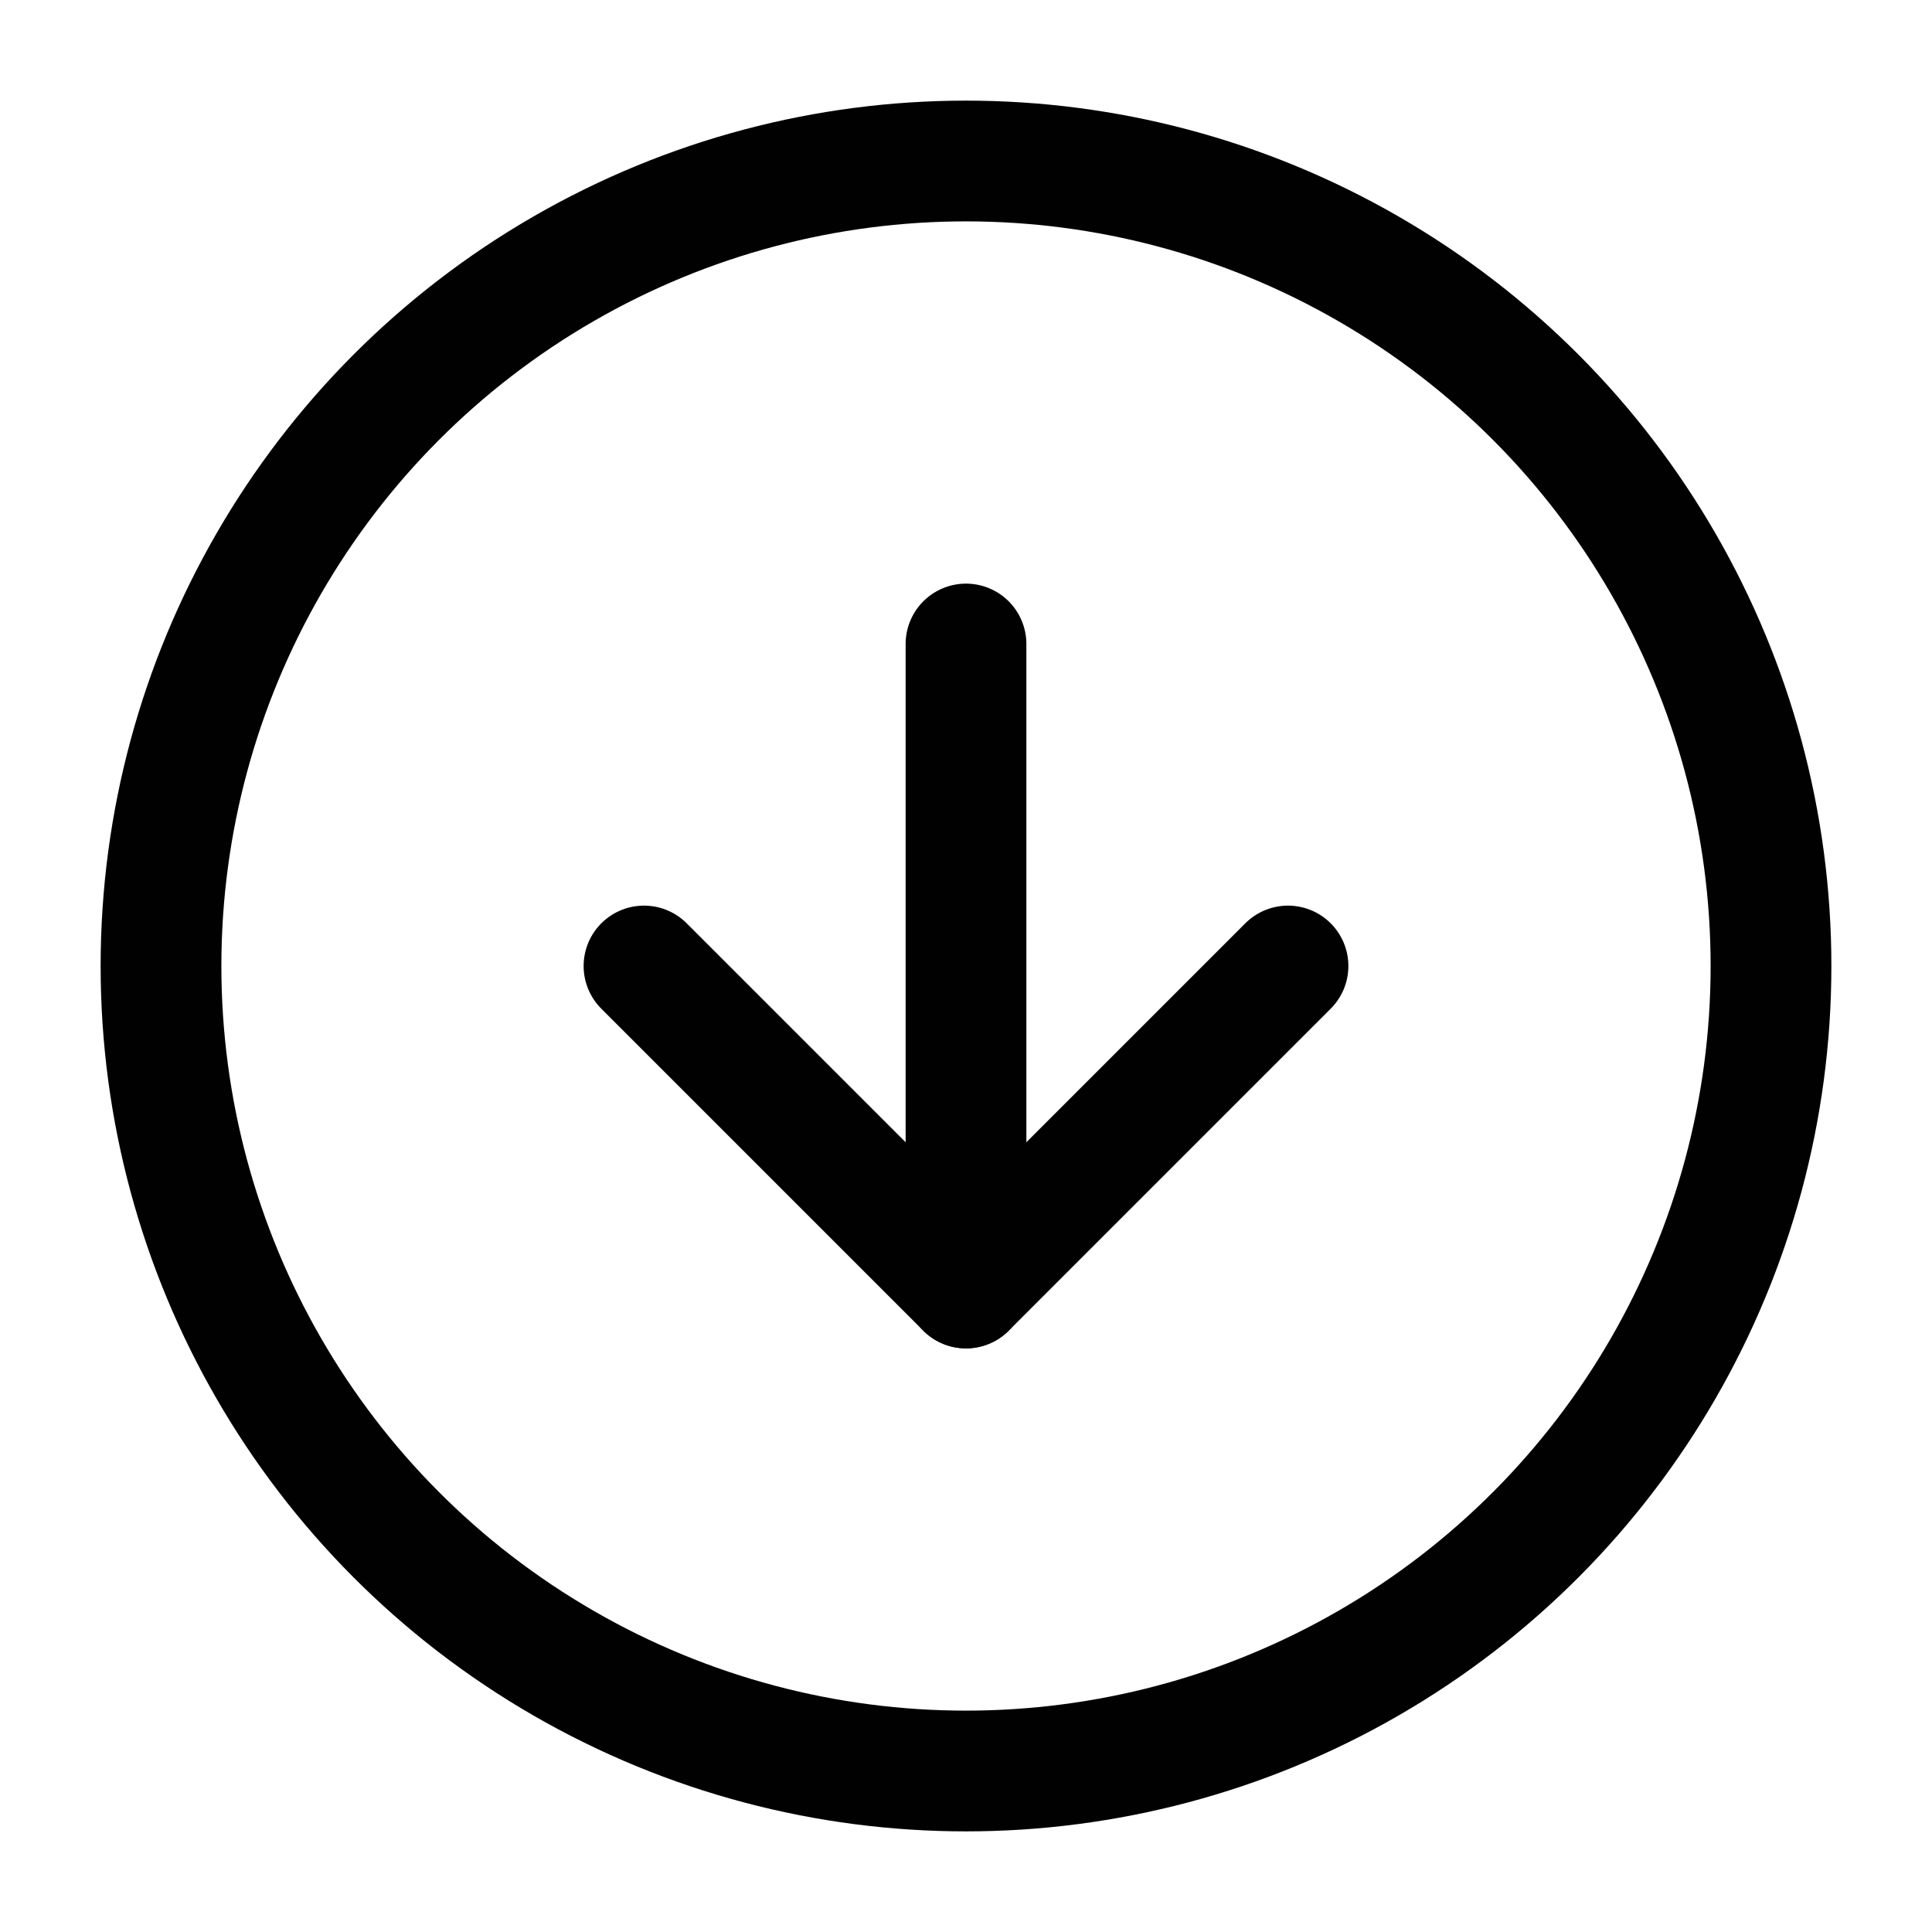<svg xmlns="http://www.w3.org/2000/svg" width="100" height="100" viewBox="0 0 24 24" fill="none" stroke="rgb(1, 1, 1)" stroke-width="1.5" stroke-linecap="round" stroke-linejoin="round" class="feather feather-arrow-down-circle"><circle cx="12" cy="12" r="10"></circle><polyline points="8 12 12 16 16 12"></polyline><line x1="12" y1="8" x2="12" y2="16"></line></svg>
